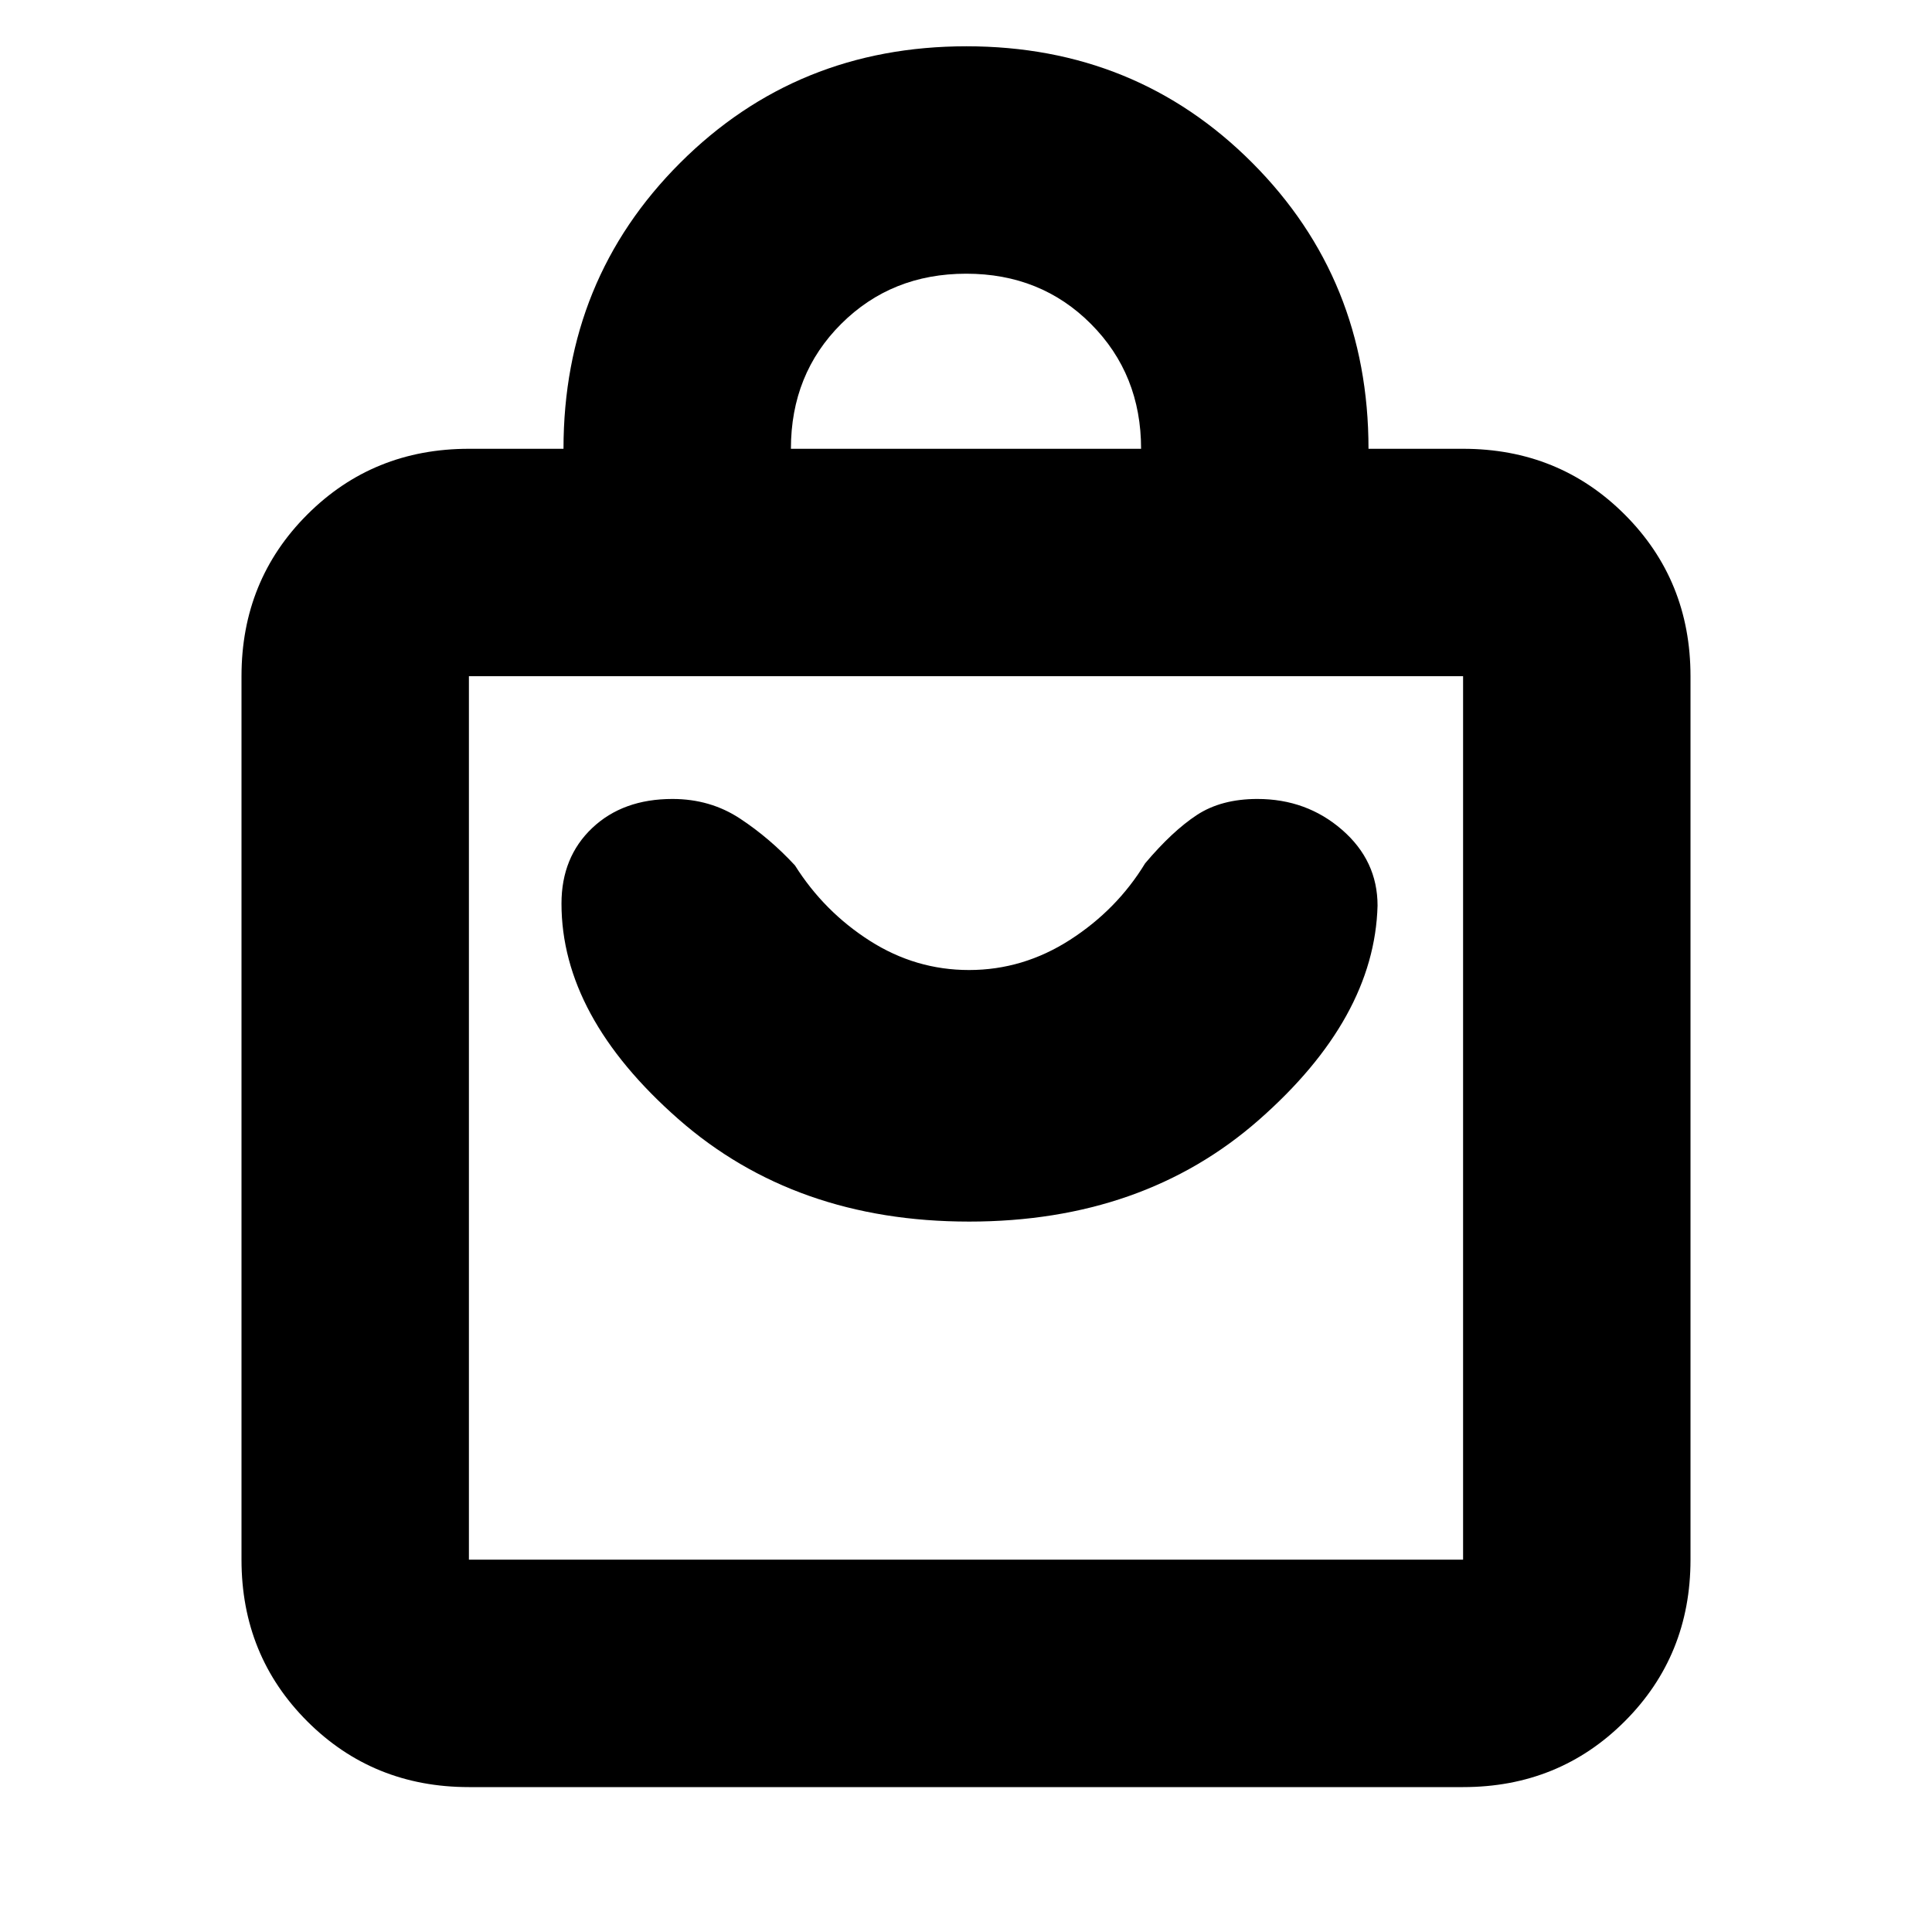 <svg xmlns="http://www.w3.org/2000/svg" height="20" viewBox="0 -960 960 960" width="20"><path d="M233-72q-47.64 0-80.32-32.68Q120-137.36 120-185v-439q0-47.64 32.68-80.32Q185.36-737 233-737h47q0-84.18 57.98-142.09Q395.95-937 480.23-937q84.27 0 142.02 57.91Q680-821.18 680-737h47q47.64 0 80.32 32.68Q840-671.64 840-624v439q0 47.64-32.68 80.32Q774.64-72 727-72H233Zm0-113h494v-439H233v439Zm160-552h174q0-37-24.88-62t-62-25Q443-824 418-799.08q-25 24.91-25 62.08ZM233-185v-439 439Zm248.5-168q86.5 0 144-50.5t59-106.5q0-22.34-17.64-37.67Q649.22-563 624.78-563q-17.94 0-30.11 8-12.17 8-25.67 24-14 23-37.31 38-23.32 15-50.19 15-26.5 0-49.25-14.5T395-530q-12.5-13.5-27.28-23.25-14.78-9.75-33.59-9.75-24.63 0-39.88 14.45Q279-534.1 279-511q0 56 58 107t144.5 51Z"/></svg>